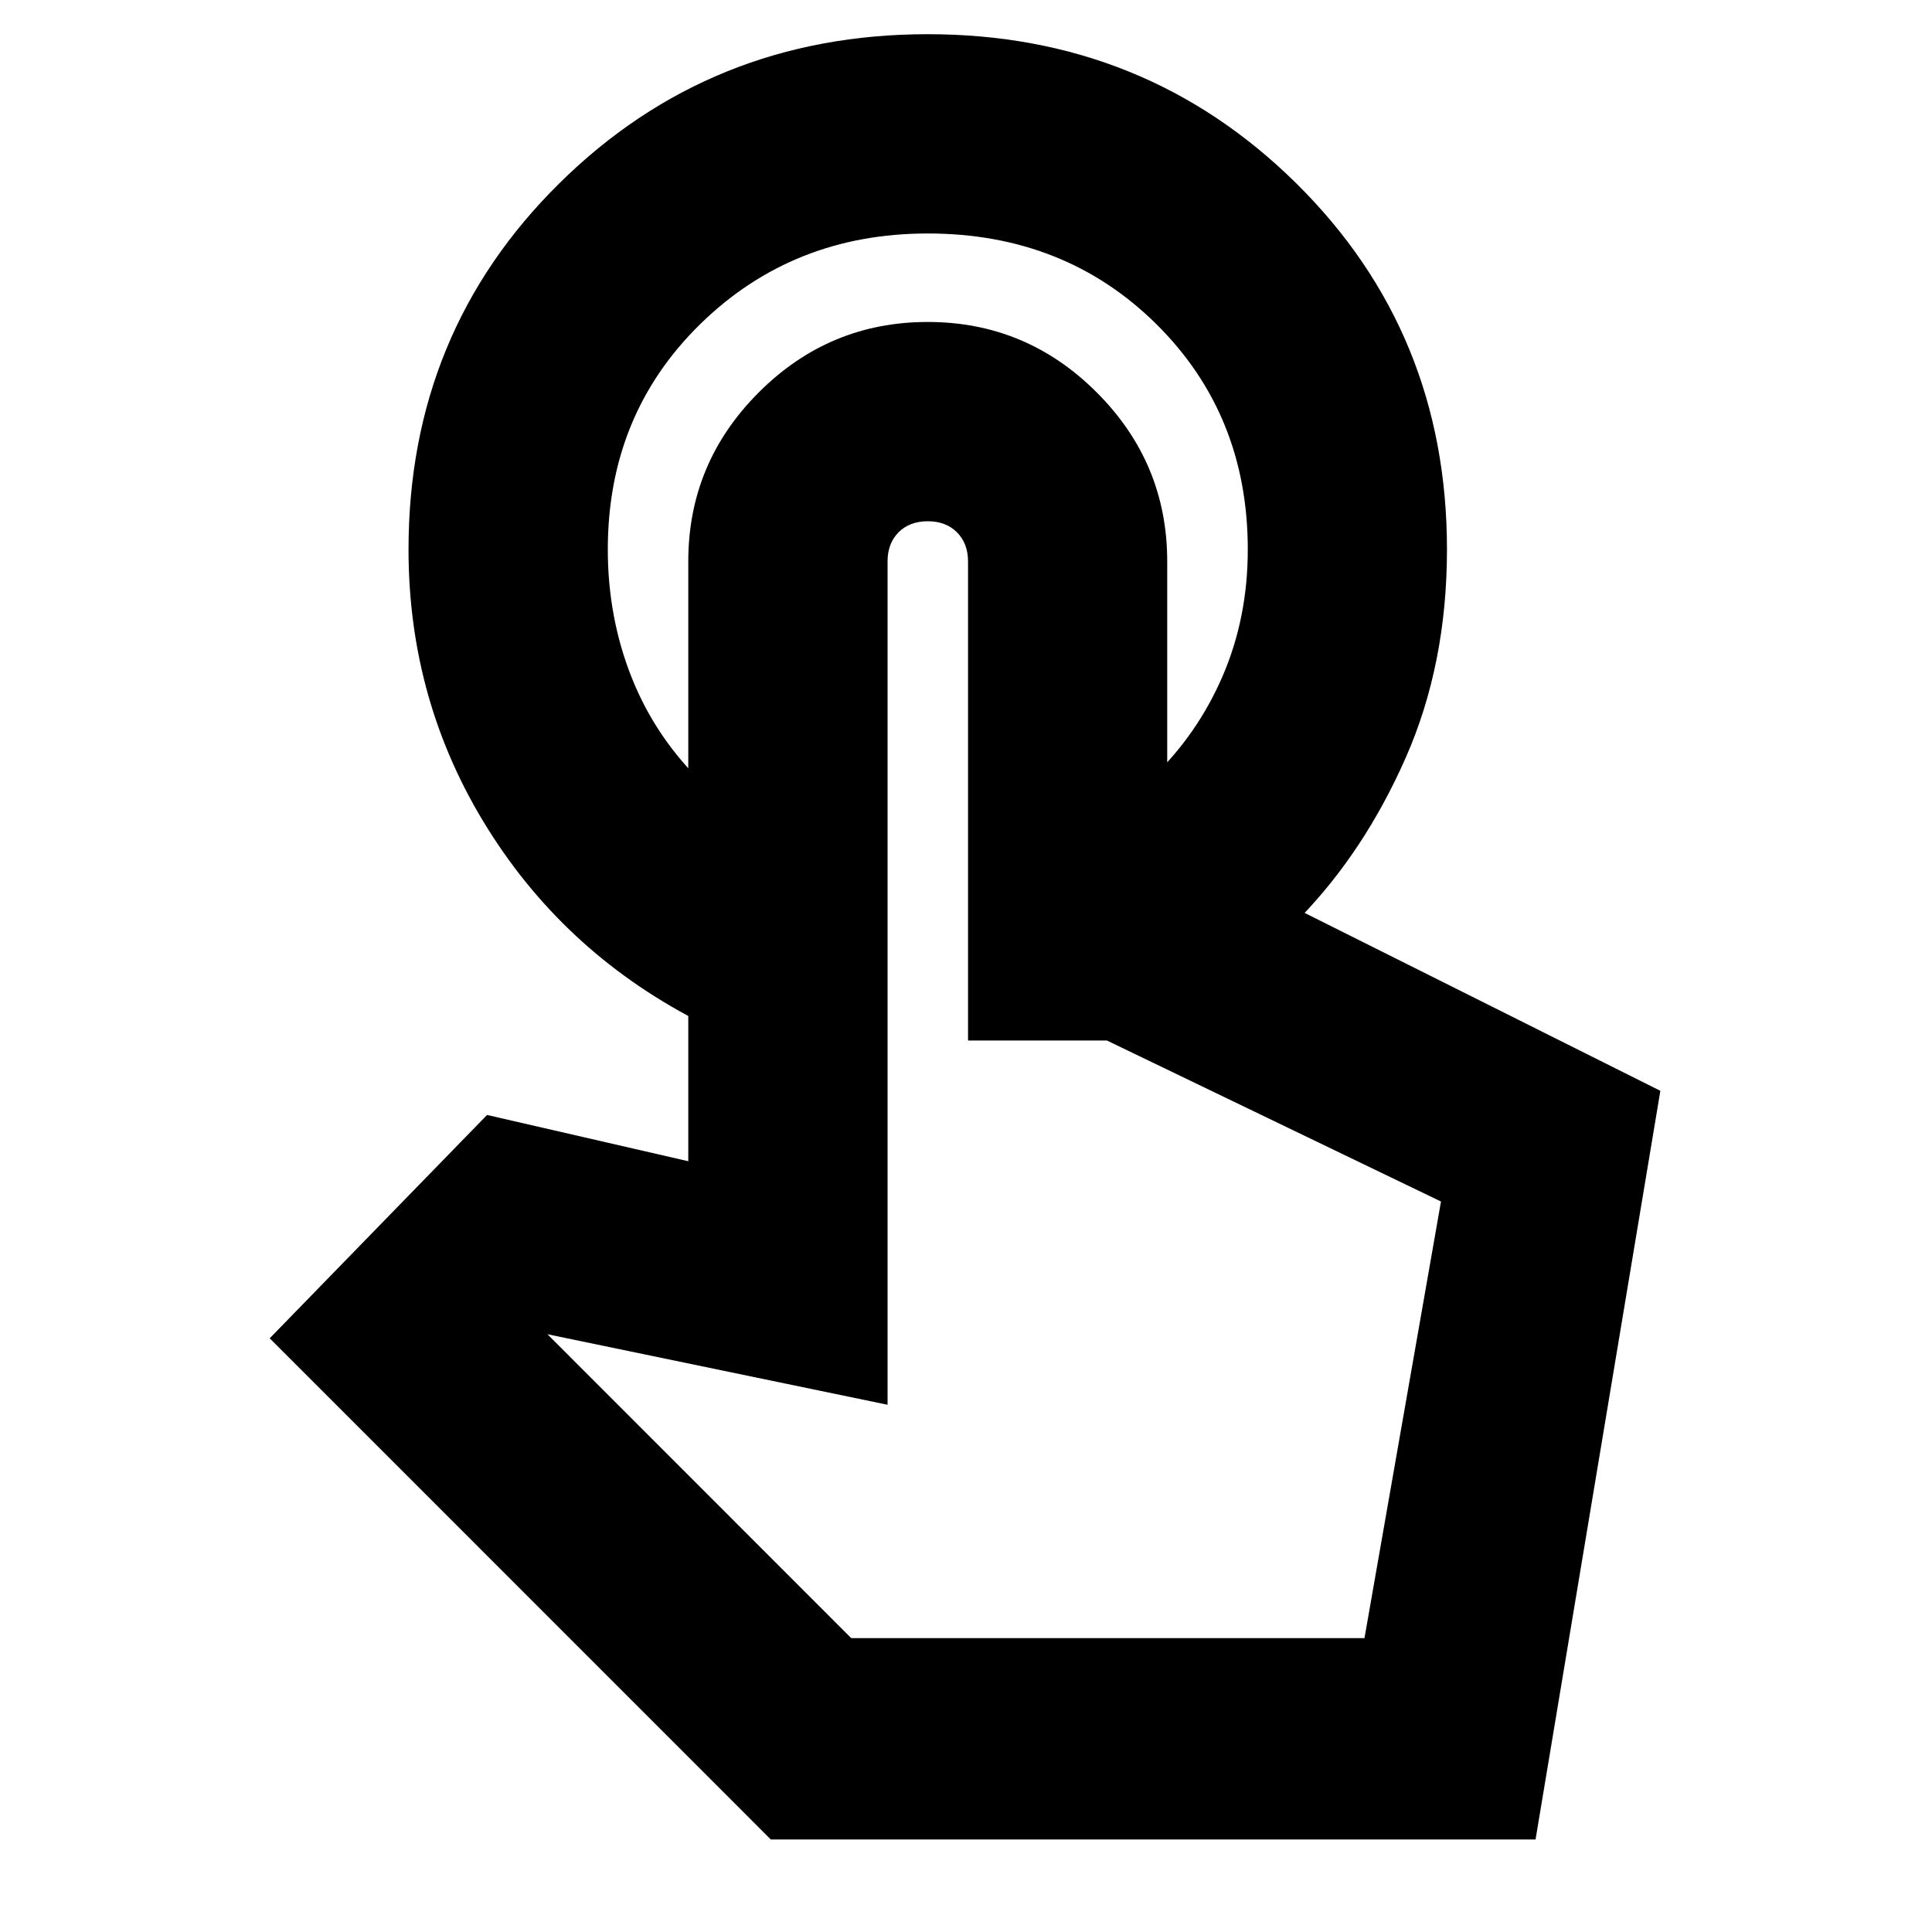 <svg xmlns="http://www.w3.org/2000/svg" height="20" width="20"><path d="M9.604.354q2.25 0 3.813 1.542 1.562 1.542 1.562 3.792 0 1.187-.427 2.156-.427.968-1.094 1.656h-1.541V8.062q.479-.458.739-1.062.261-.604.261-1.312 0-1.396-.948-2.334-.948-.937-2.365-.937-1.396 0-2.354.937-.958.938-.958 2.334 0 .708.25 1.333t.75 1.104v2.479q-1.417-.708-2.24-2.021-.823-1.312-.823-2.895 0-2.25 1.563-3.792Q7.354.354 9.604.354ZM7.979 19.042l-5.187-5.188 2.25-2.312 2.083.479V5.812q0-1.02.729-1.749.729-.73 1.75-.73t1.75.73q.729.729.729 1.749v3.146h.438l4.667 2.334-1.292 7.75Zm.833-2.084h5.313l.792-4.52-3.459-1.667h-1.437V5.812q0-.187-.115-.302-.114-.114-.302-.114-.187 0-.302.114-.114.115-.114.302v8.73l-3.521-.73Zm0 0h5.313Z"/></svg>